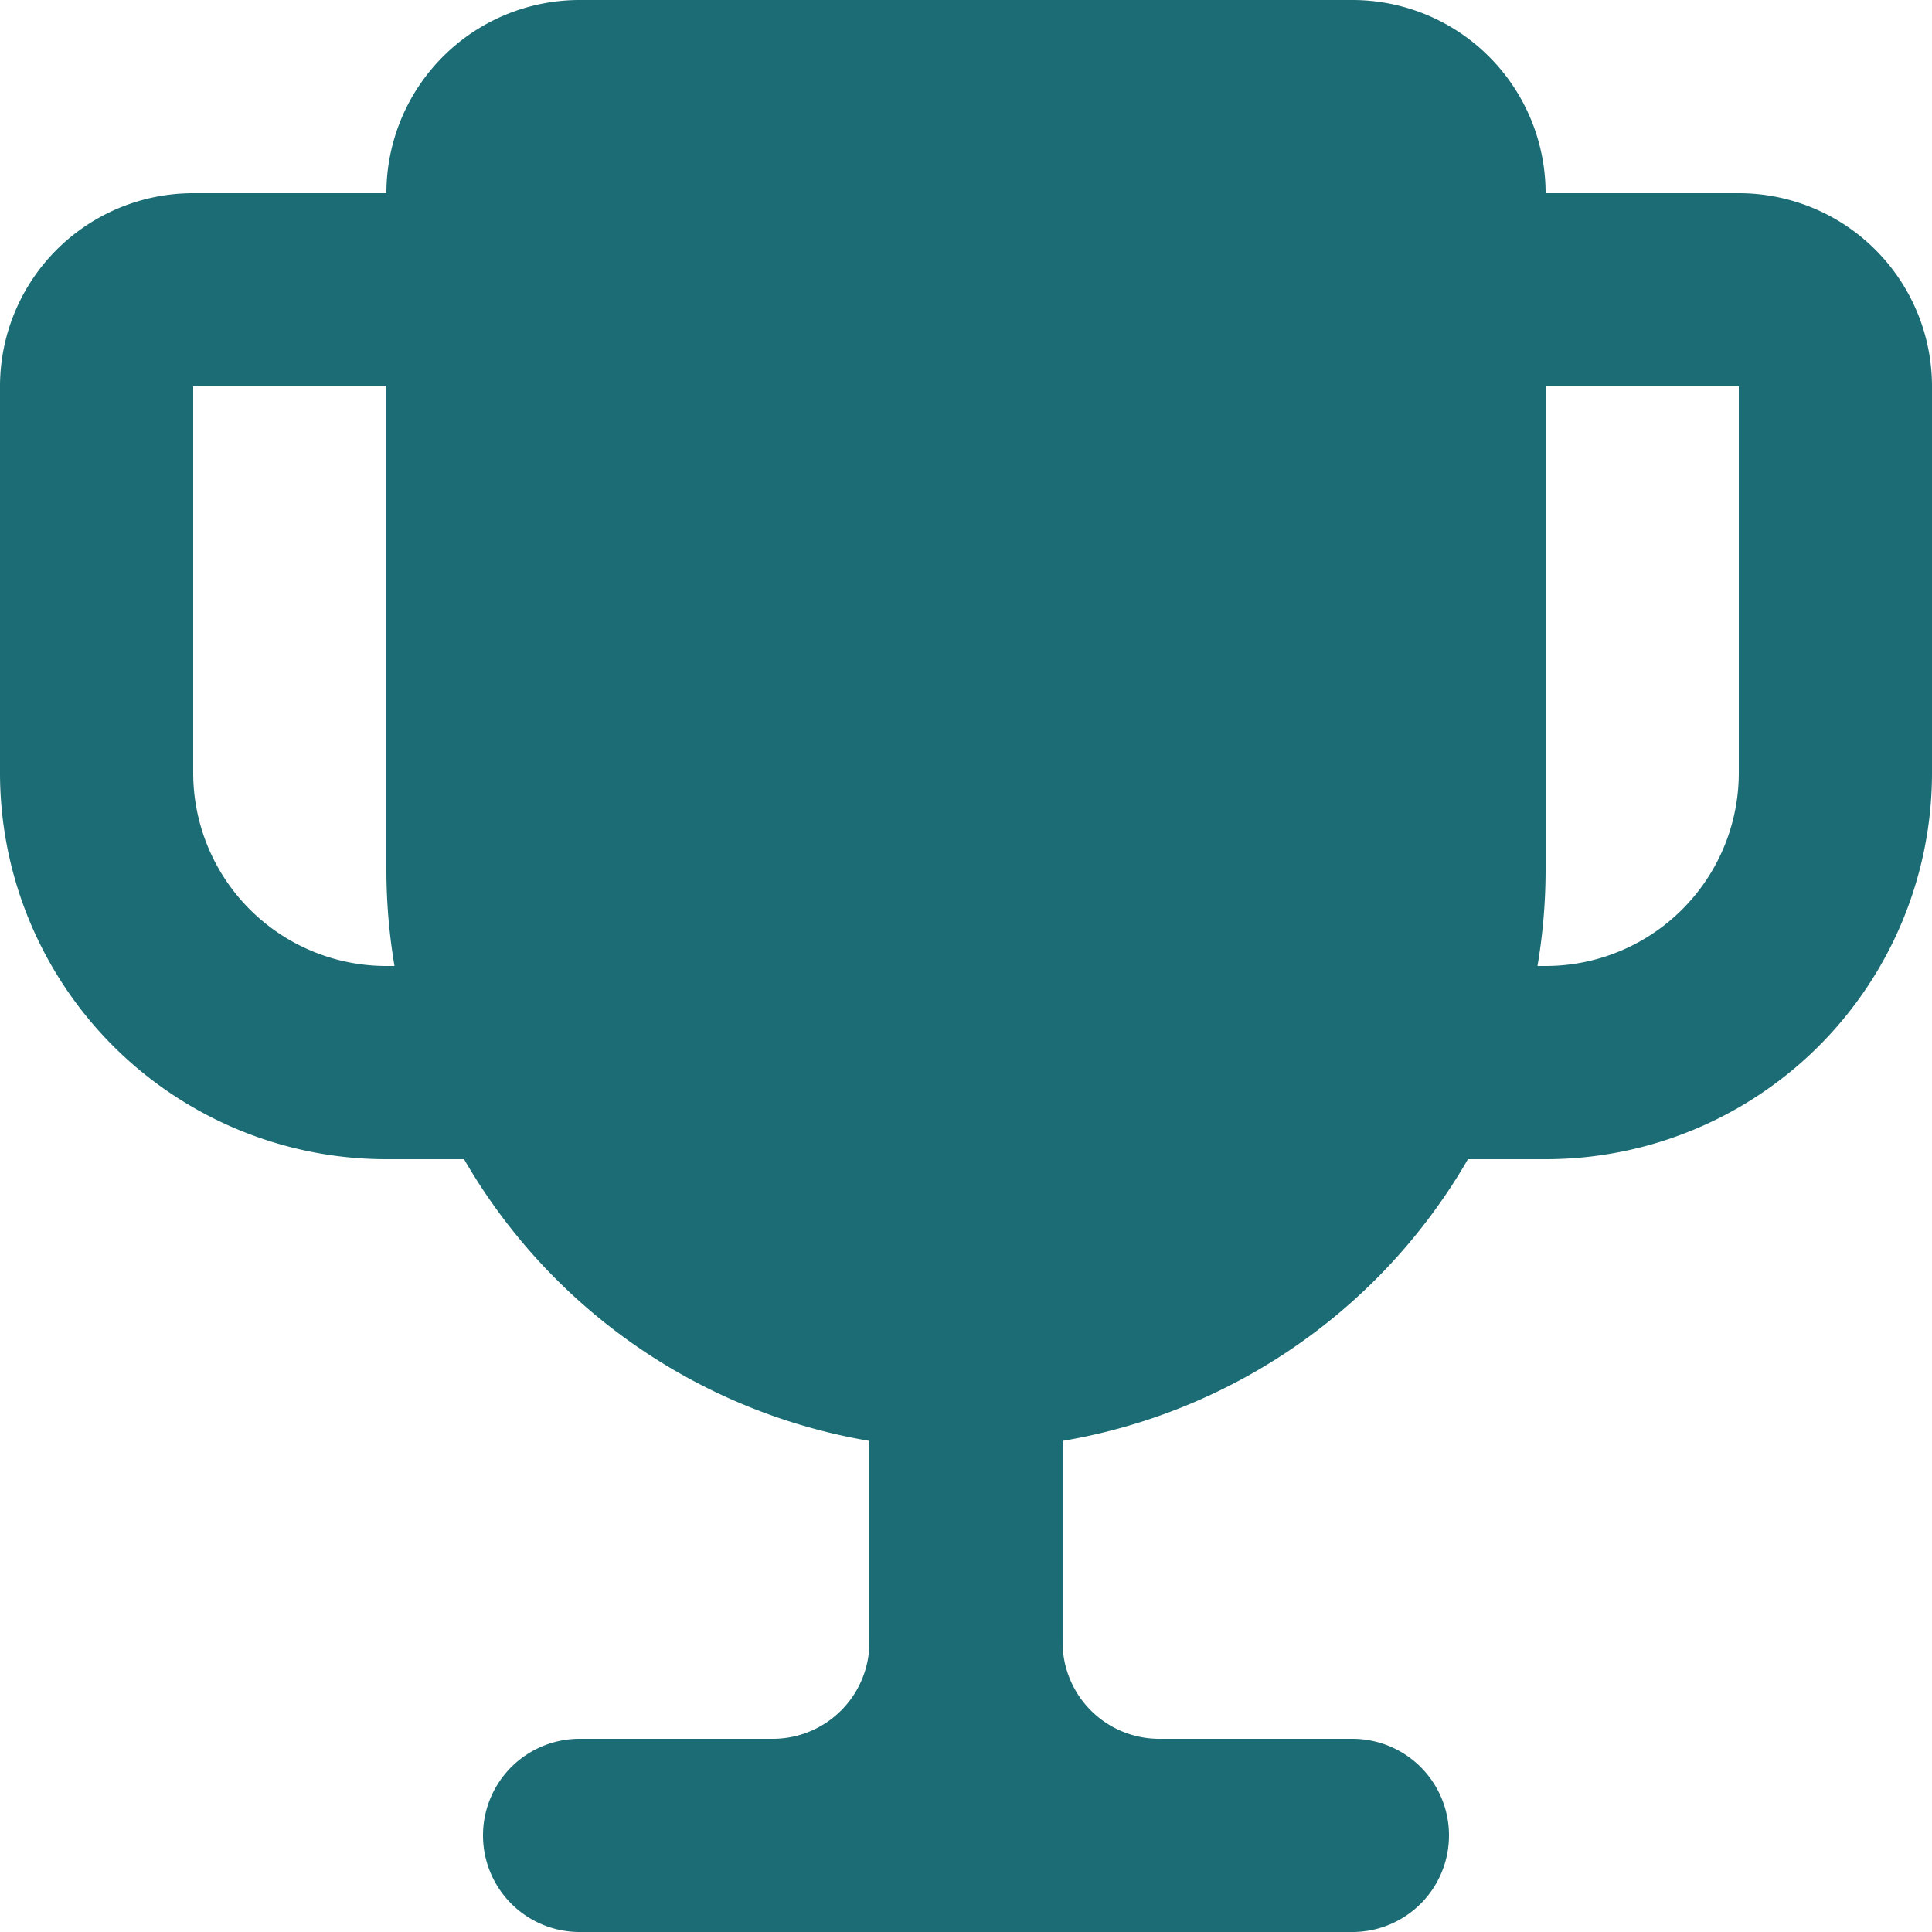 <svg id="icon_-_trophy" data-name="icon - trophy" xmlns="http://www.w3.org/2000/svg" width="20" height="20" viewBox="0 0 20 20">
  <path id="secondary" d="M6,18a1,1,0,1,1,0-2H8a1,1,0,0,0,1-1V12h2v3a1,1,0,0,0,1,1h2a1,1,0,1,1,0,2Zm9-8V8h1a2,2,0,0,0,2-2V2H15V0h3a2,2,0,0,1,2,2V6a4,4,0,0,1-4,4ZM4,10A4,4,0,0,1,0,6V2A2,2,0,0,1,2,0H5V2H2V6A2,2,0,0,0,4,8H5v2Z" transform="translate(0 2)" fill="#1b6c74"/>
  <path id="primary" d="M2,0h8a2,2,0,0,1,2,2V9A6,6,0,0,1,0,9V2A2,2,0,0,1,2,0Z" transform="translate(4)" fill="#1b6c74"/>
</svg>

